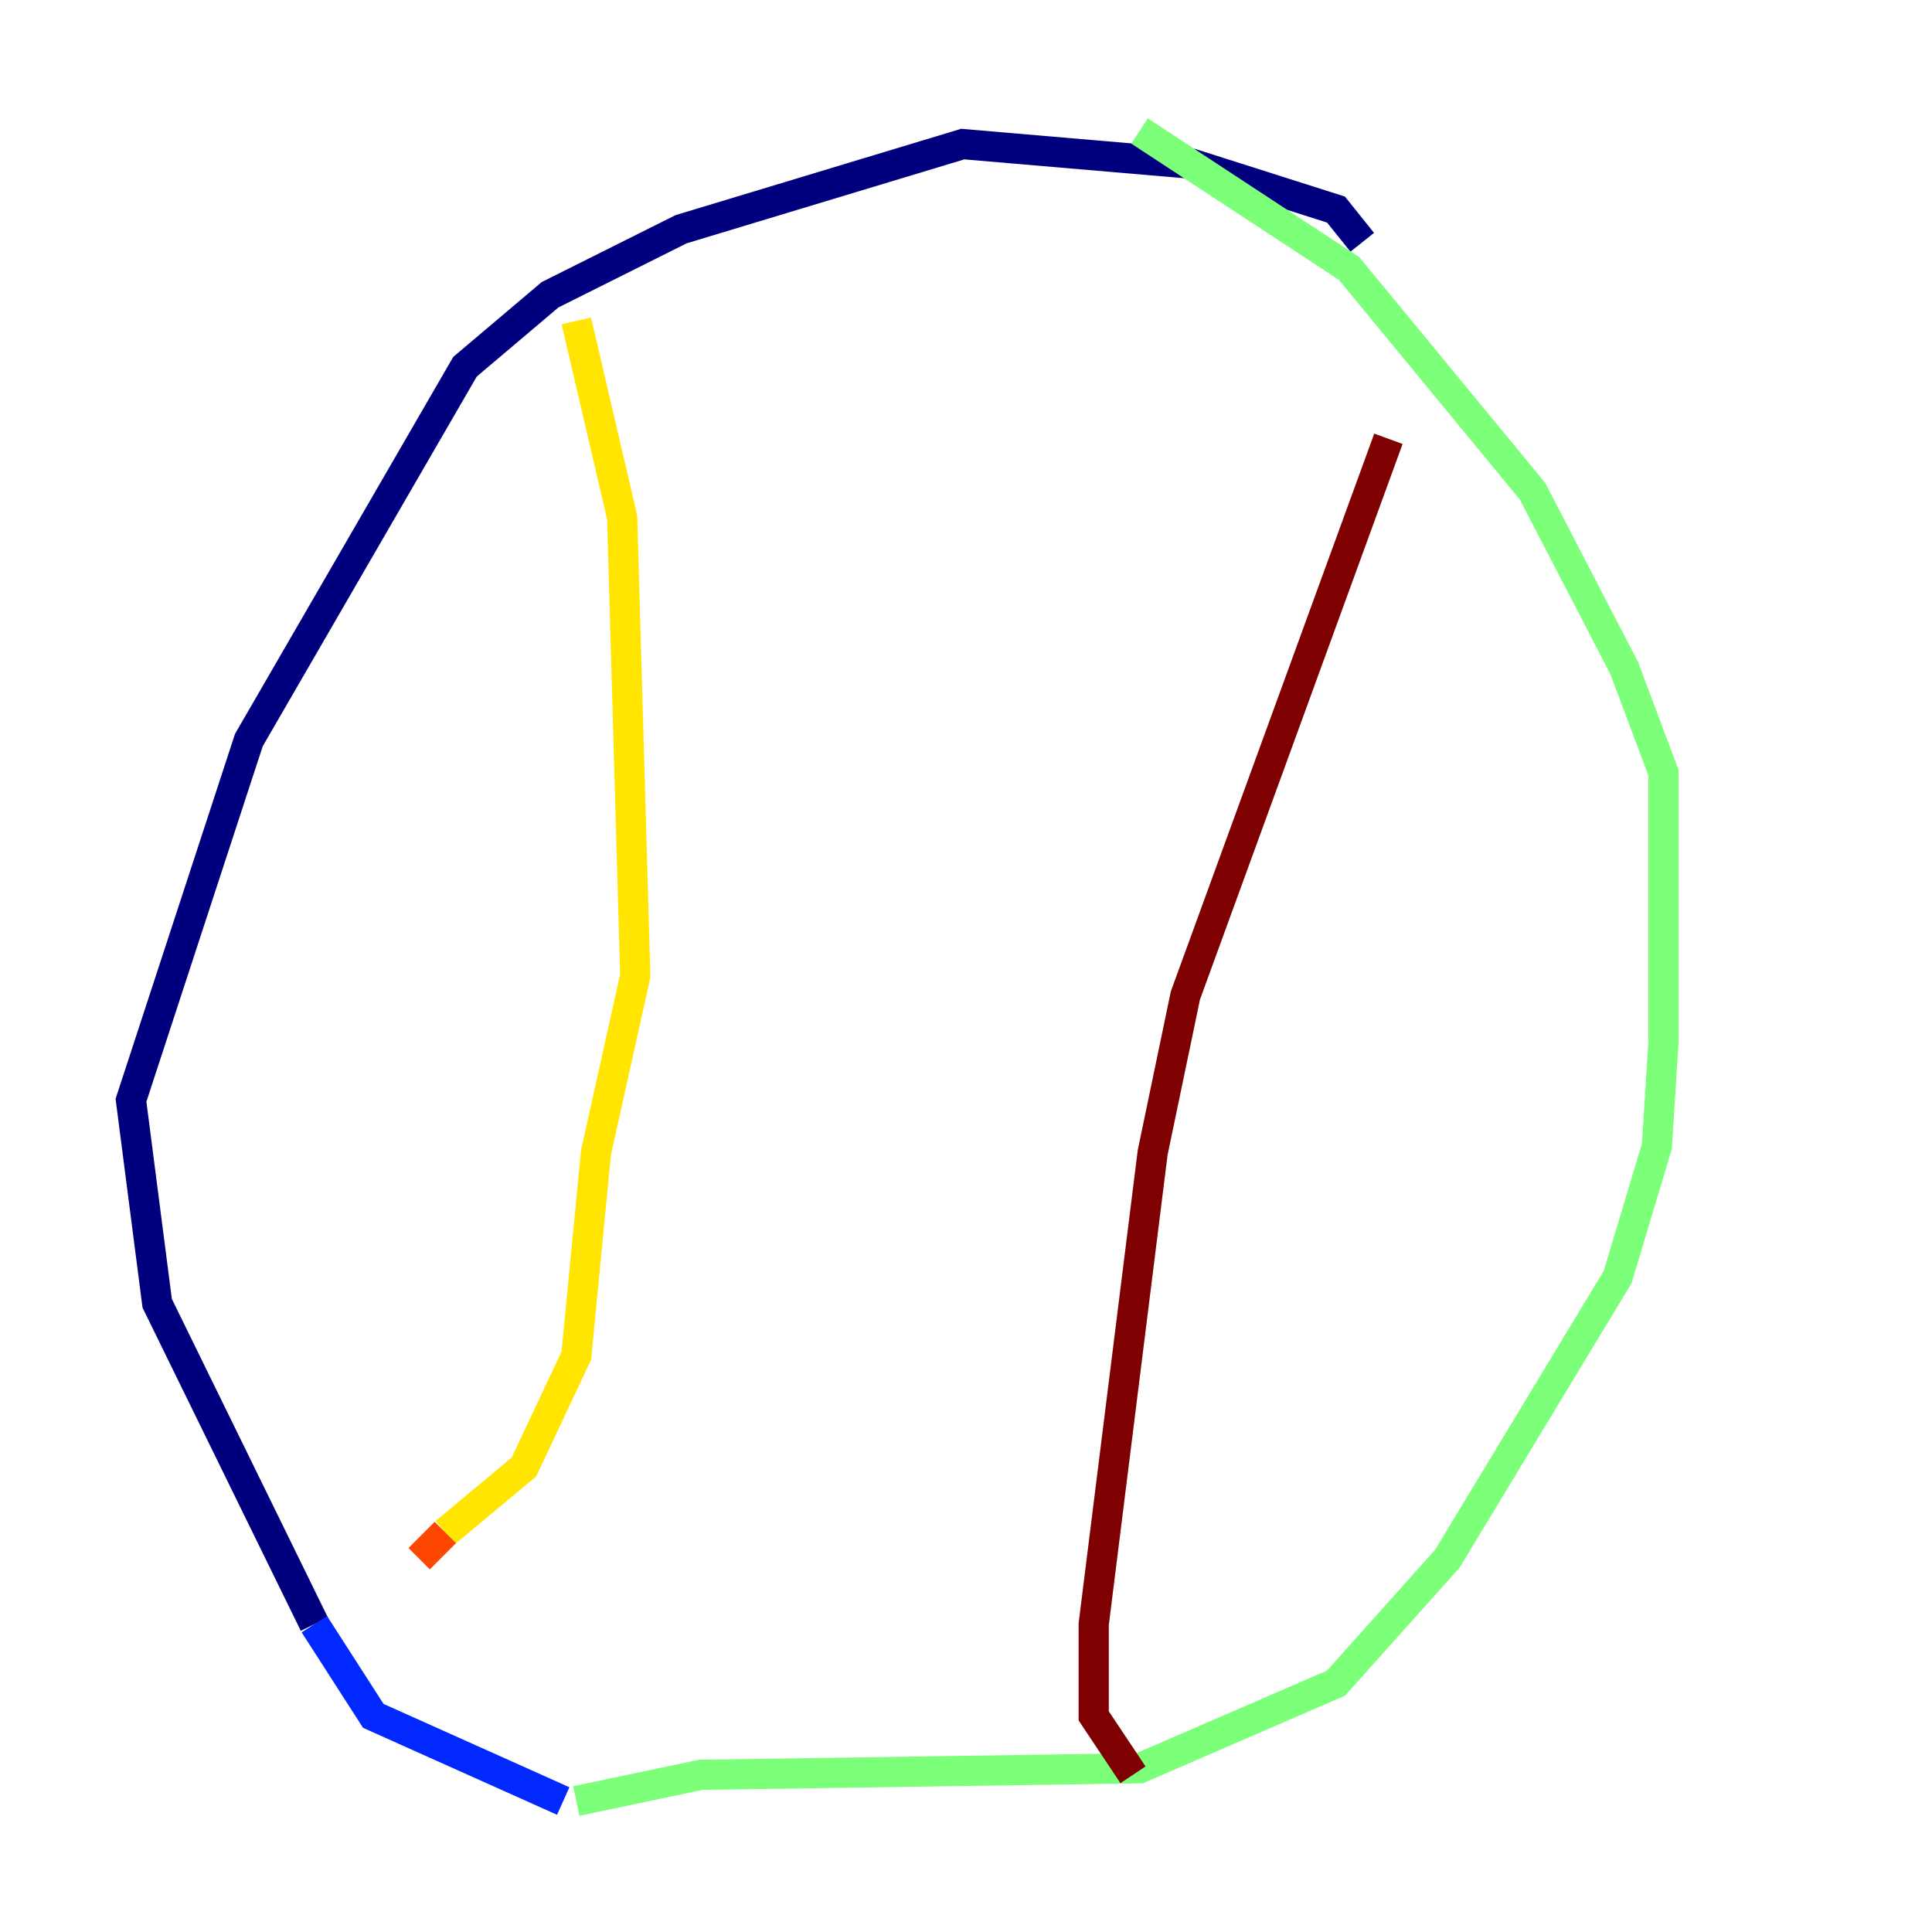 <?xml version="1.0" encoding="utf-8" ?>
<svg baseProfile="tiny" height="128" version="1.2" viewBox="0,0,128,128" width="128" xmlns="http://www.w3.org/2000/svg" xmlns:ev="http://www.w3.org/2001/xml-events" xmlns:xlink="http://www.w3.org/1999/xlink"><defs /><polyline fill="none" points="90.251,16.054 88.515,13.885 78.969,10.848 63.783,9.546 45.125,15.186 36.447,19.525 30.807,24.298 16.488,49.031 8.678,72.895 10.414,86.346 20.827,107.607" stroke="#00007f" stroke-width="2" /><polyline fill="none" points="20.827,107.607 24.732,113.681 37.315,119.322" stroke="#0028ff" stroke-width="2" /><polyline fill="none" points="53.37,88.949 53.37,88.949" stroke="#00d4ff" stroke-width="2" /><polyline fill="none" points="38.183,119.322 46.427,117.586 75.498,117.153 88.515,111.512 95.891,103.268 107.173,84.61 109.776,75.932 110.21,68.99 110.21,51.2 107.607,44.258 101.532,32.542 89.383,17.79 75.498,8.678" stroke="#7cff79" stroke-width="2" /><polyline fill="none" points="38.183,21.261 41.22,34.278 42.088,64.651 39.485,76.366 38.183,89.817 34.712,97.193 29.505,101.532" stroke="#ffe500" stroke-width="2" /><polyline fill="none" points="29.505,101.532 27.77,103.268" stroke="#ff4600" stroke-width="2" /><polyline fill="none" points="91.986,29.071 78.536,65.953 76.366,76.366 72.461,107.607 72.461,113.681 75.064,117.586" stroke="#7f0000" stroke-width="2" /></svg>